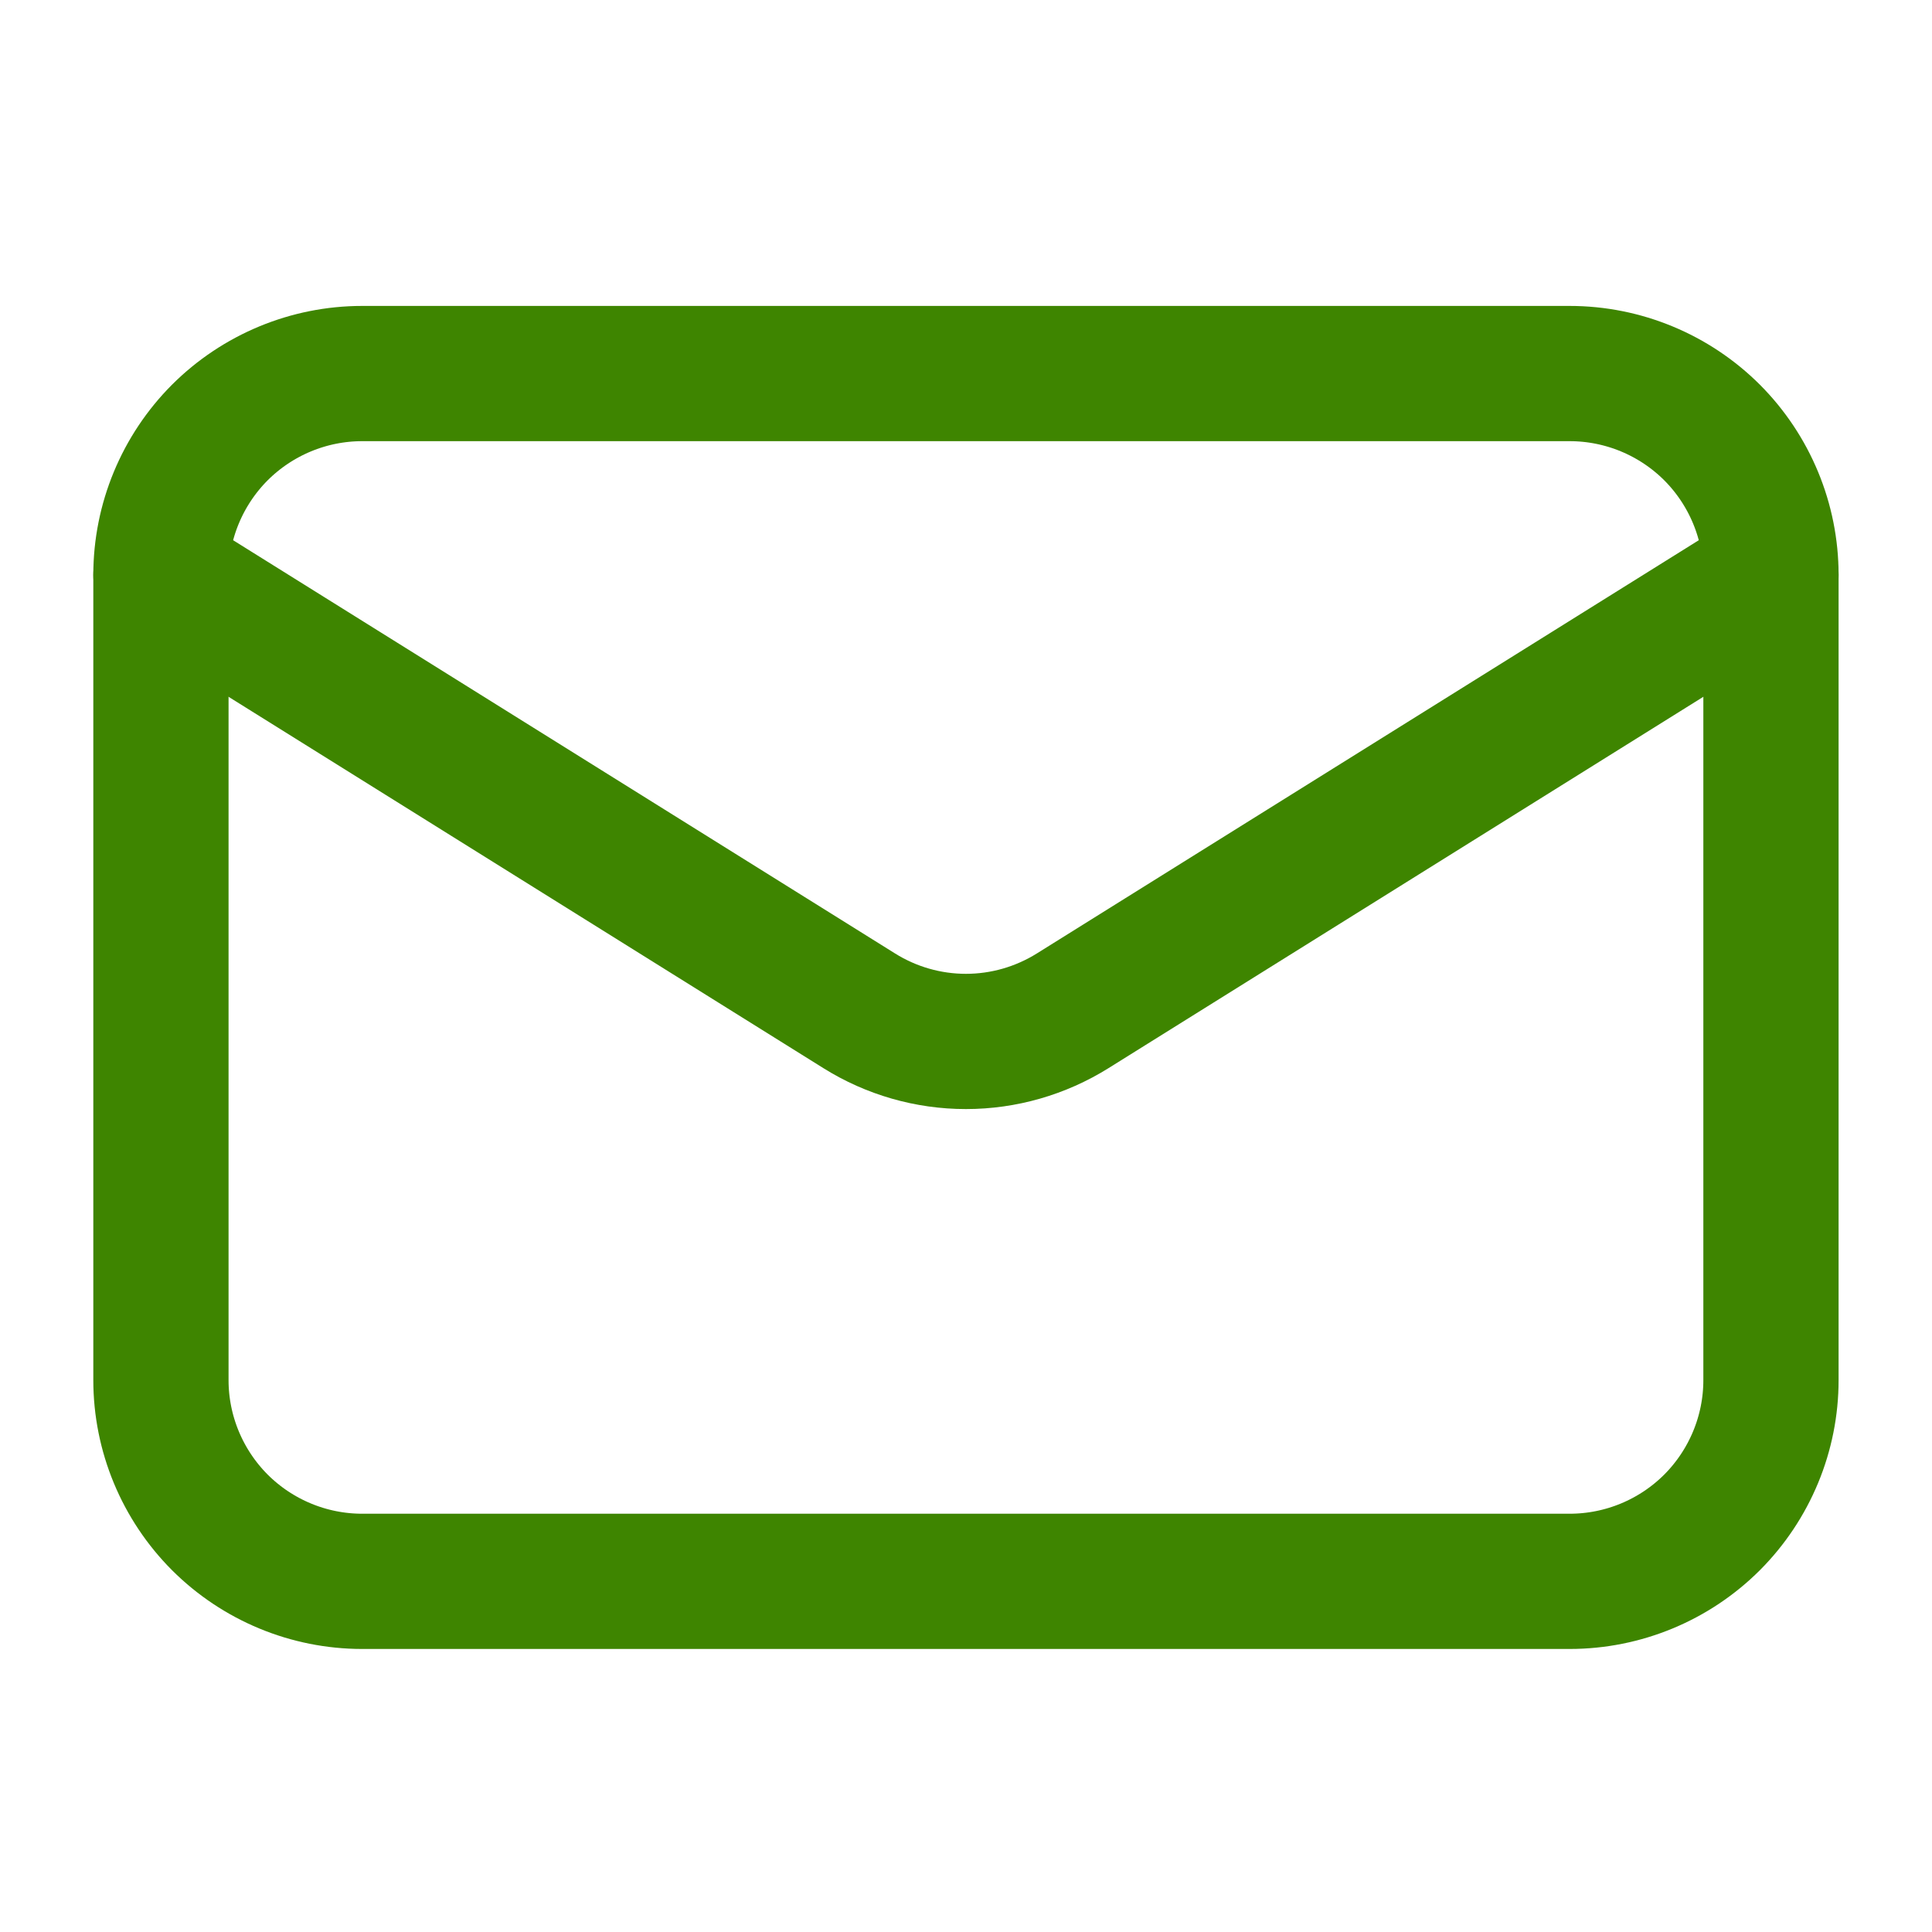 <svg width="20" height="20" viewBox="0 0 20 20" fill="none" xmlns="http://www.w3.org/2000/svg">
<path d="M18.333 5.953V14.287C18.333 14.839 18.113 15.369 17.723 15.76C17.332 16.15 16.802 16.37 16.249 16.37H3.749C3.197 16.37 2.667 16.15 2.276 15.76C1.886 15.369 1.666 14.839 1.666 14.287V5.953" stroke="#3E8500" stroke-width="1.4" stroke-linecap="round" stroke-linejoin="round"/>
<path d="M18.333 5.951C18.333 5.398 18.113 4.868 17.723 4.477C17.332 4.087 16.802 3.867 16.249 3.867H3.749C3.197 3.867 2.667 4.087 2.276 4.477C1.886 4.868 1.666 5.398 1.666 5.951L8.895 10.464C9.226 10.671 9.609 10.781 9.999 10.781C10.39 10.781 10.772 10.671 11.104 10.464L18.333 5.951Z" stroke="#3E8500" stroke-width="1.4" stroke-linecap="round" stroke-linejoin="round"/>
</svg>
